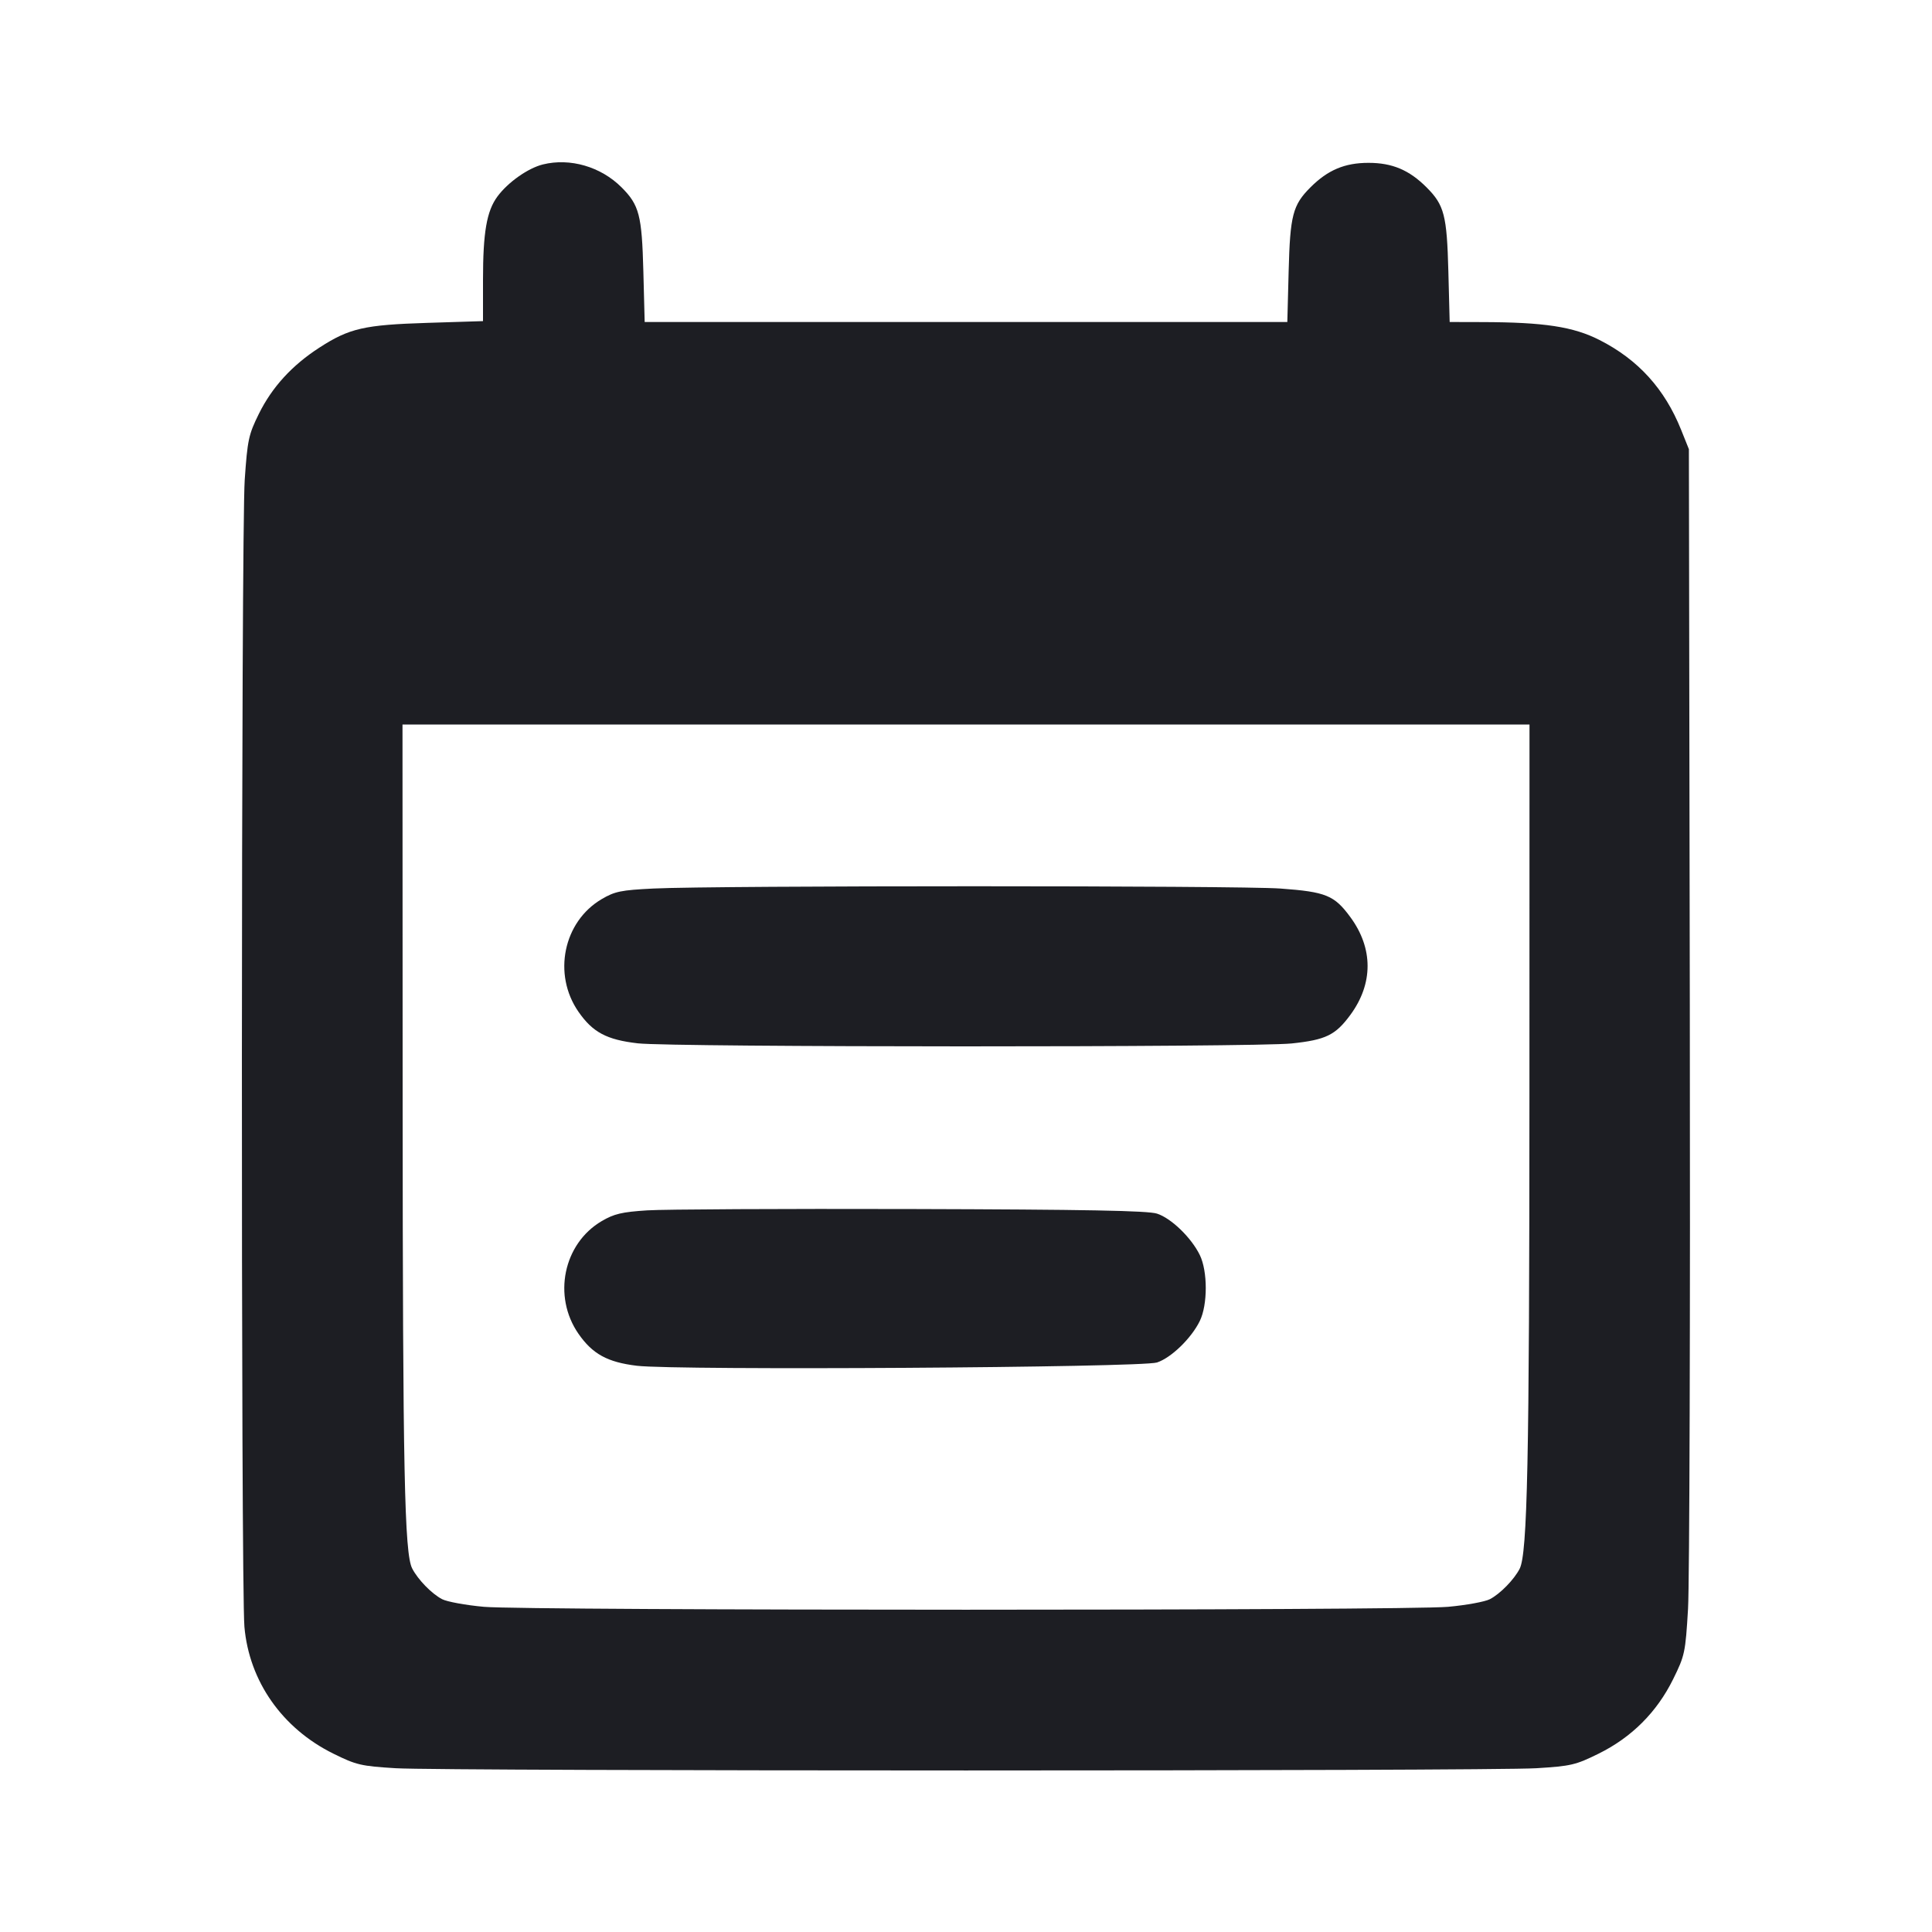 <svg viewBox="0 0 2400 2400" fill="none" xmlns="http://www.w3.org/2000/svg"><path d="M674.463 204.261 C 655.914 208.842,630.966 226.426,617.914 244.117 C 604.577 262.194,600.000 288.645,600.000 347.651 L 600.000 398.908 531.000 401.078 C 452.357 403.550,433.995 407.756,396.747 431.831 C 362.740 453.811,337.967 480.911,321.586 514.051 C 308.820 539.879,307.427 546.377,304.002 596.051 C 299.557 660.526,299.212 1970.512,303.627 2020.900 C 309.550 2088.507,350.597 2147.054,414.060 2178.419 C 442.639 2192.544,448.510 2193.919,491.492 2196.548 C 552.161 2200.260,1847.839 2200.260,1908.508 2196.548 C 1951.490 2193.919,1957.361 2192.544,1985.940 2178.419 C 2026.884 2158.184,2058.159 2126.934,2078.346 2086.089 C 2092.951 2056.536,2093.690 2053.063,2096.932 1998.657 C 2098.789 1967.496,2099.789 1630.600,2099.154 1250.000 L 2098.000 558.000 2088.375 534.000 C 2067.938 483.044,2034.927 446.703,1986.959 422.356 C 1954.394 405.826,1918.331 400.314,1841.419 400.108 L 1800.838 400.000 1799.200 337.000 C 1797.390 267.358,1794.107 254.723,1772.109 232.725 C 1750.555 211.170,1729.525 202.296,1700.000 202.296 C 1670.475 202.296,1649.445 211.170,1627.891 232.725 C 1605.893 254.723,1602.610 267.358,1600.800 337.000 L 1599.162 400.000 1200.000 400.000 L 800.838 400.000 799.200 337.000 C 797.390 267.358,794.107 254.723,772.109 232.725 C 746.460 207.075,708.211 195.926,674.463 204.261 M1899.914 1363.000 C 1899.831 1814.572,1897.436 1930.005,1887.758 1948.801 C 1880.819 1962.279,1863.612 1979.873,1850.848 1986.539 C 1844.714 1989.742,1821.314 1994.021,1798.848 1996.047 C 1745.519 2000.856,654.481 2000.856,601.152 1996.047 C 578.686 1994.021,555.286 1989.742,549.152 1986.539 C 536.266 1979.809,519.171 1962.255,512.046 1948.436 C 502.414 1929.755,500.344 1828.405,500.173 1367.000 L 500.000 900.000 1200.000 900.000 L 1900.000 900.000 1899.914 1363.000 M812.000 1103.750 C 771.382 1105.737,763.828 1107.277,747.434 1116.915 C 699.826 1144.901,686.330 1210.300,718.564 1256.814 C 736.304 1282.412,753.603 1291.616,792.349 1296.071 C 835.322 1301.011,1557.859 1301.136,1604.654 1296.211 C 1646.961 1291.758,1658.999 1285.884,1677.519 1260.655 C 1705.976 1221.889,1705.976 1178.111,1677.519 1139.345 C 1657.541 1112.129,1647.181 1107.893,1590.523 1103.773 C 1538.670 1100.003,888.992 1099.983,812.000 1103.750 M804.000 1503.556 C 772.516 1505.581,762.816 1507.872,747.434 1516.915 C 699.826 1544.901,686.330 1610.300,718.564 1656.814 C 736.020 1682.003,754.599 1692.186,791.161 1696.606 C 840.177 1702.532,1418.030 1698.884,1437.255 1692.527 C 1454.968 1686.670,1479.914 1662.489,1490.437 1640.975 C 1500.308 1620.793,1500.308 1579.207,1490.437 1559.025 C 1479.871 1537.423,1454.916 1513.292,1437.255 1507.600 C 1425.861 1503.928,1348.595 1502.484,1132.000 1501.897 C 972.500 1501.465,824.900 1502.212,804.000 1503.556 " fill="#1D1E23" stroke="none" fill-rule="evenodd"/></svg>